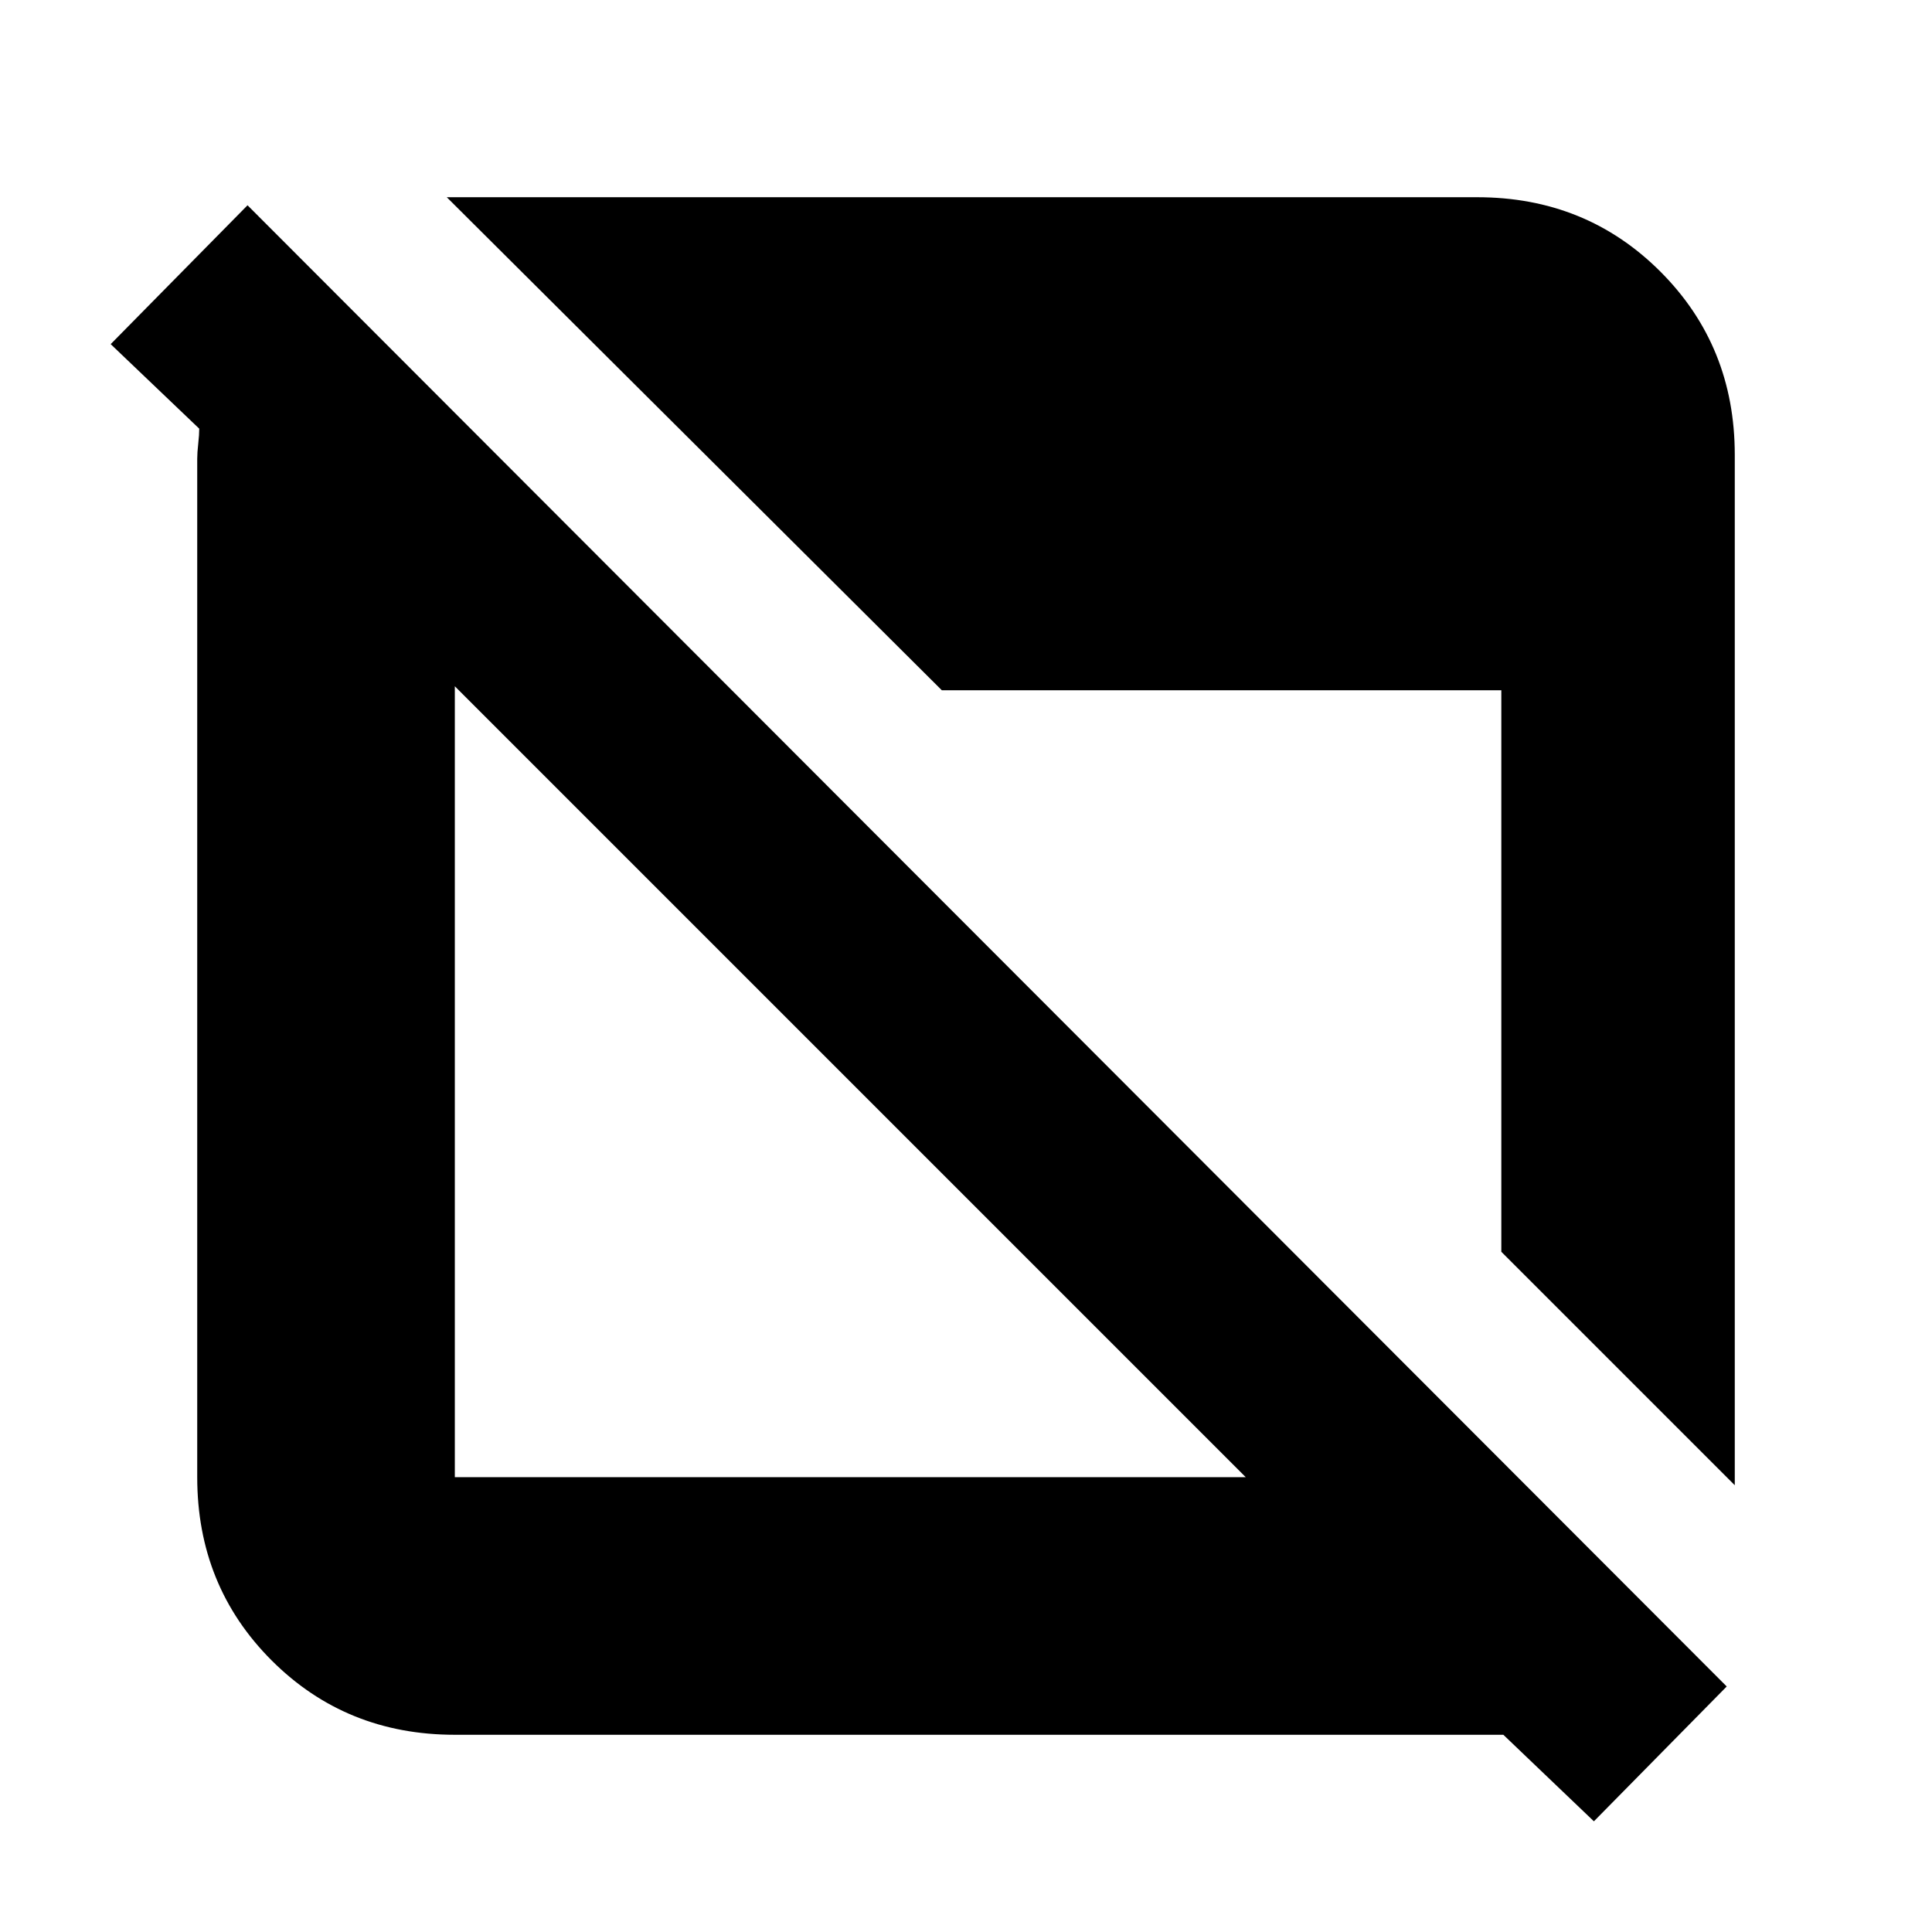 <svg xmlns="http://www.w3.org/2000/svg" height="20" viewBox="0 -960 960 960" width="20"><path d="m792-55-45-43H226q-54.07 0-91.04-36.96Q98-171.93 98-226v-506q0-3 .5-7.5t.5-7.5l-44-42 68-69 735 736-66 67ZM226-226h393L226-619v393Zm636 4L746-338v-279H468L222-862h512q54.08 0 91.04 36.96Q862-788.08 862-734v512Z"/></svg>